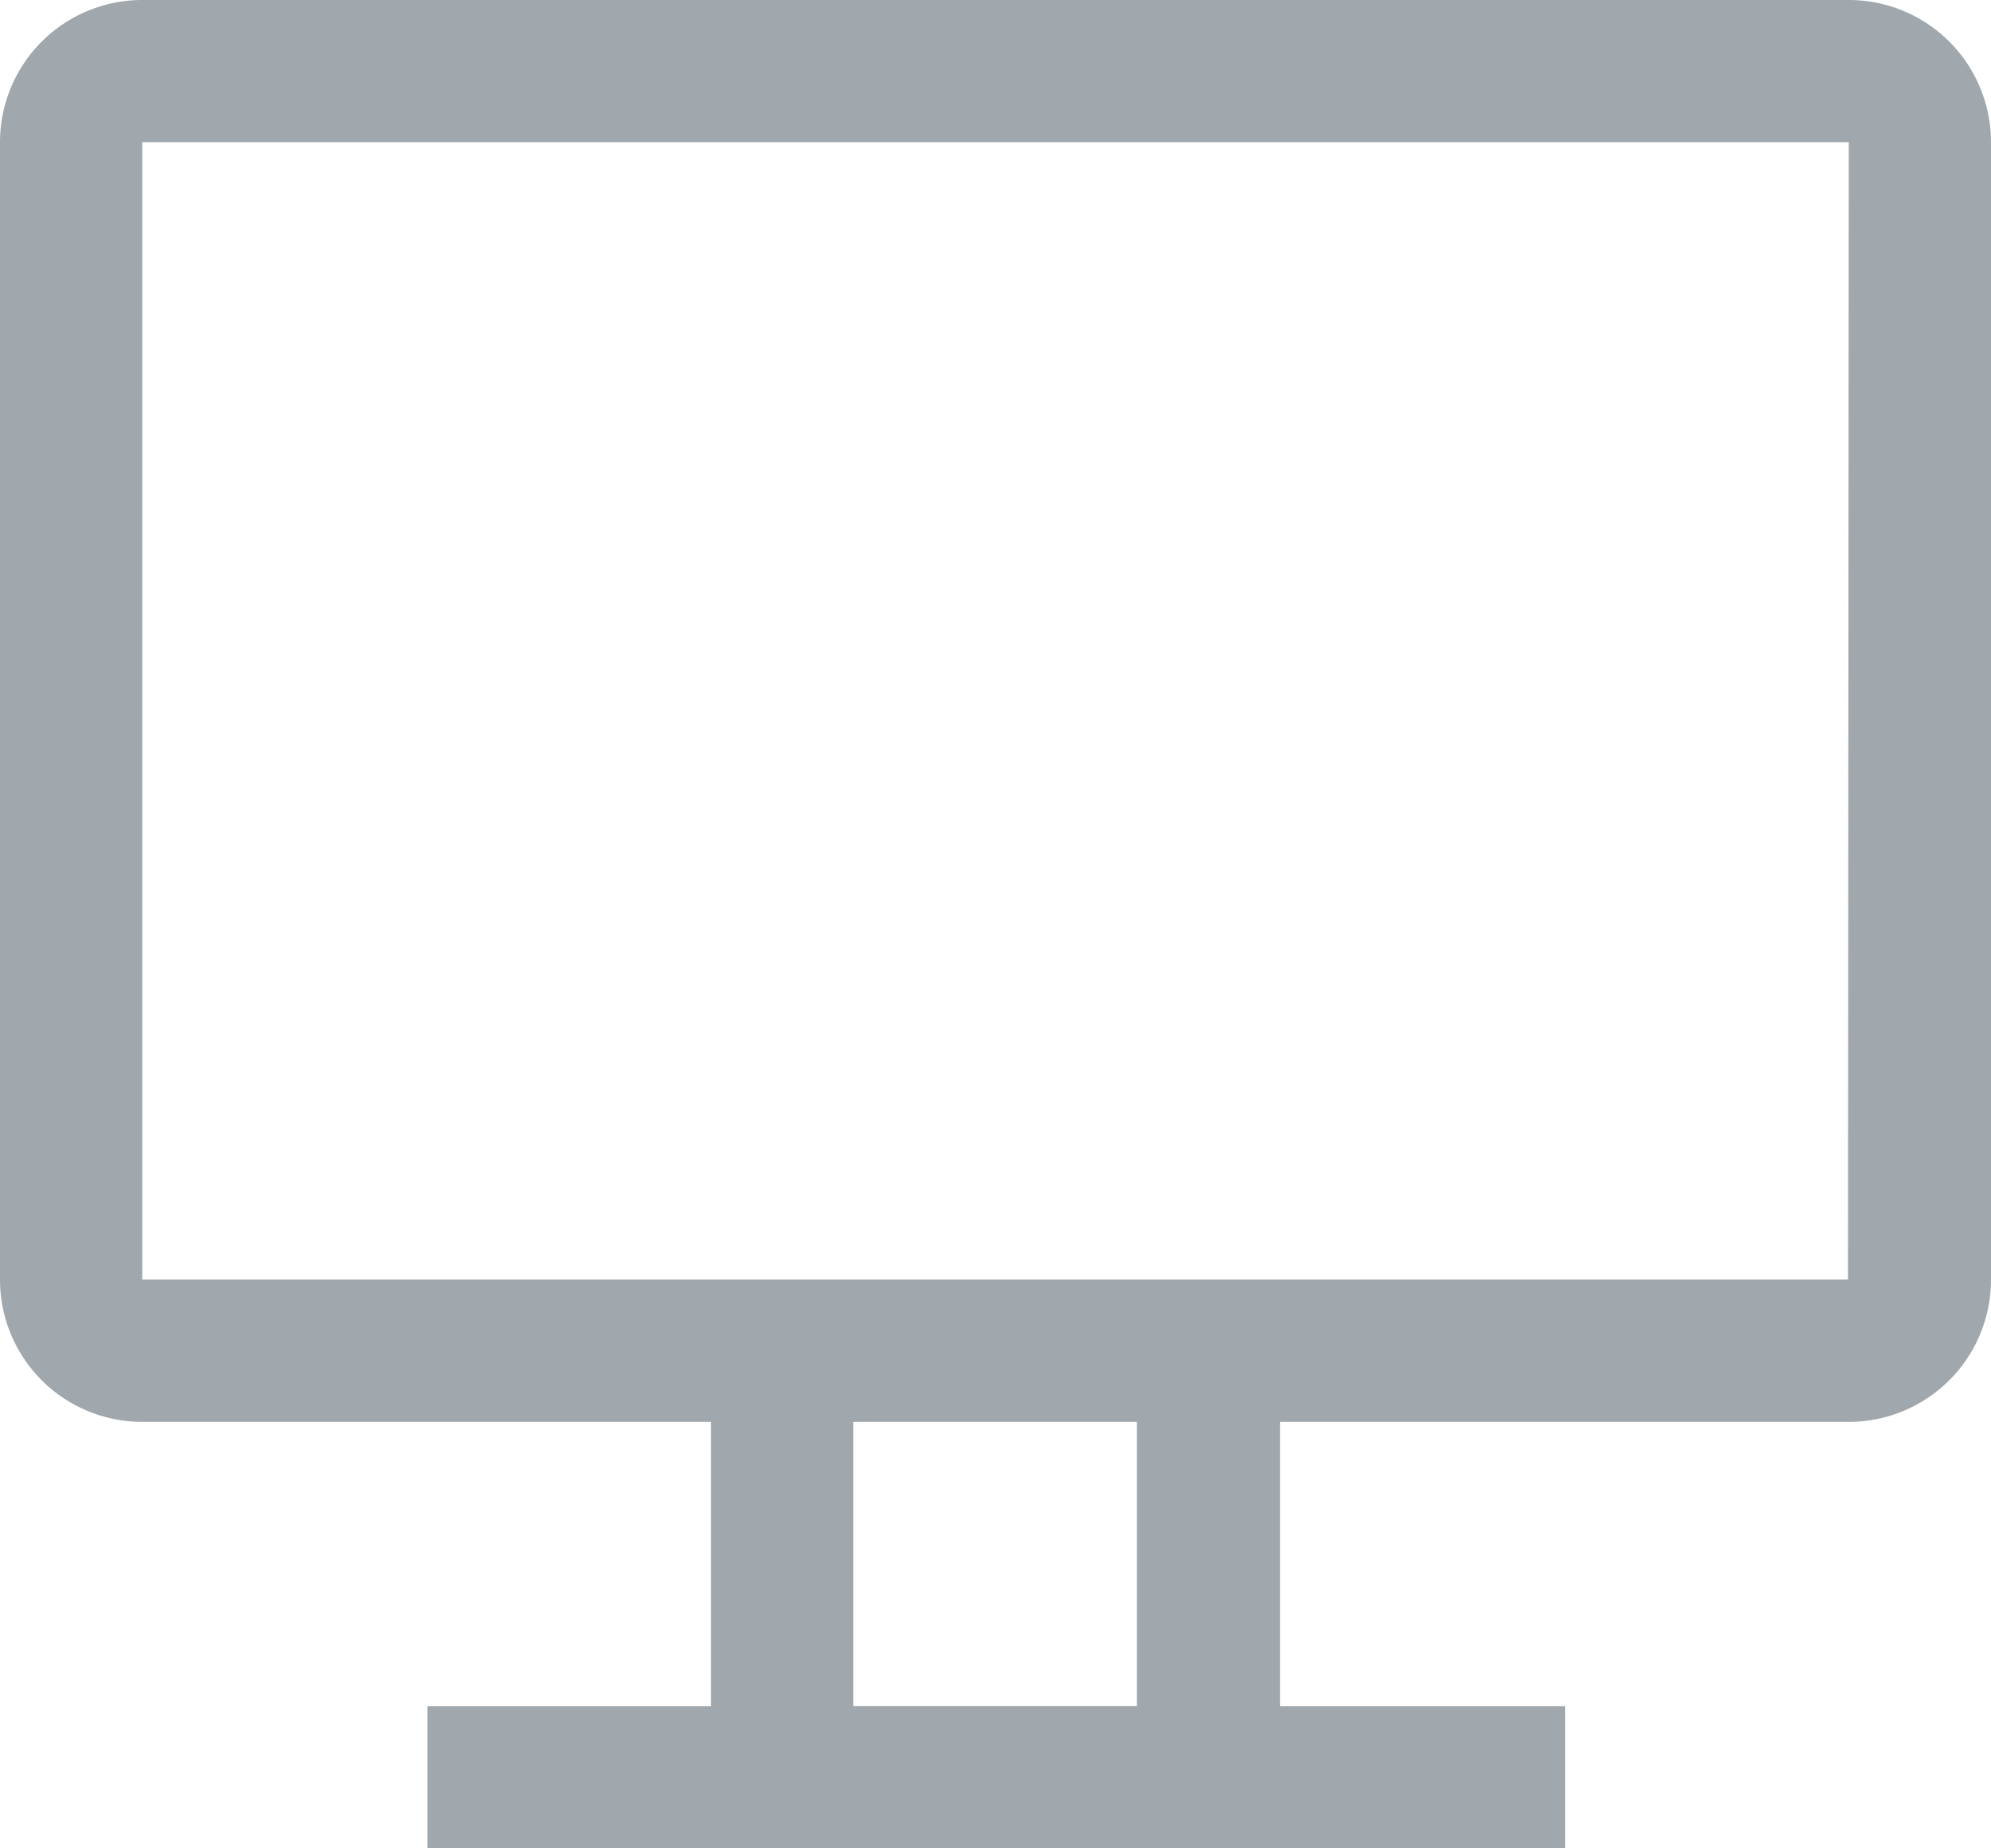 <svg xmlns="http://www.w3.org/2000/svg" width="12.346" height="11.464" viewBox="0 0 12.346 11.464">
  <path id="screen" d="M13.714,4.5H3.132a.882.882,0,0,0-.882.882v7.055a.882.882,0,0,0,.882.882H6.659v1.764H4.9v.882h7.055v-.882H10.187V13.319h3.527a.882.882,0,0,0,.882-.882V5.382A.882.882,0,0,0,13.714,4.5ZM9.3,15.082H7.541V13.319H9.3Zm4.409-2.646H3.132V5.382H13.714Z" transform="translate(-2.25 -4.5)" fill="#a0a7ad"/>
</svg>
